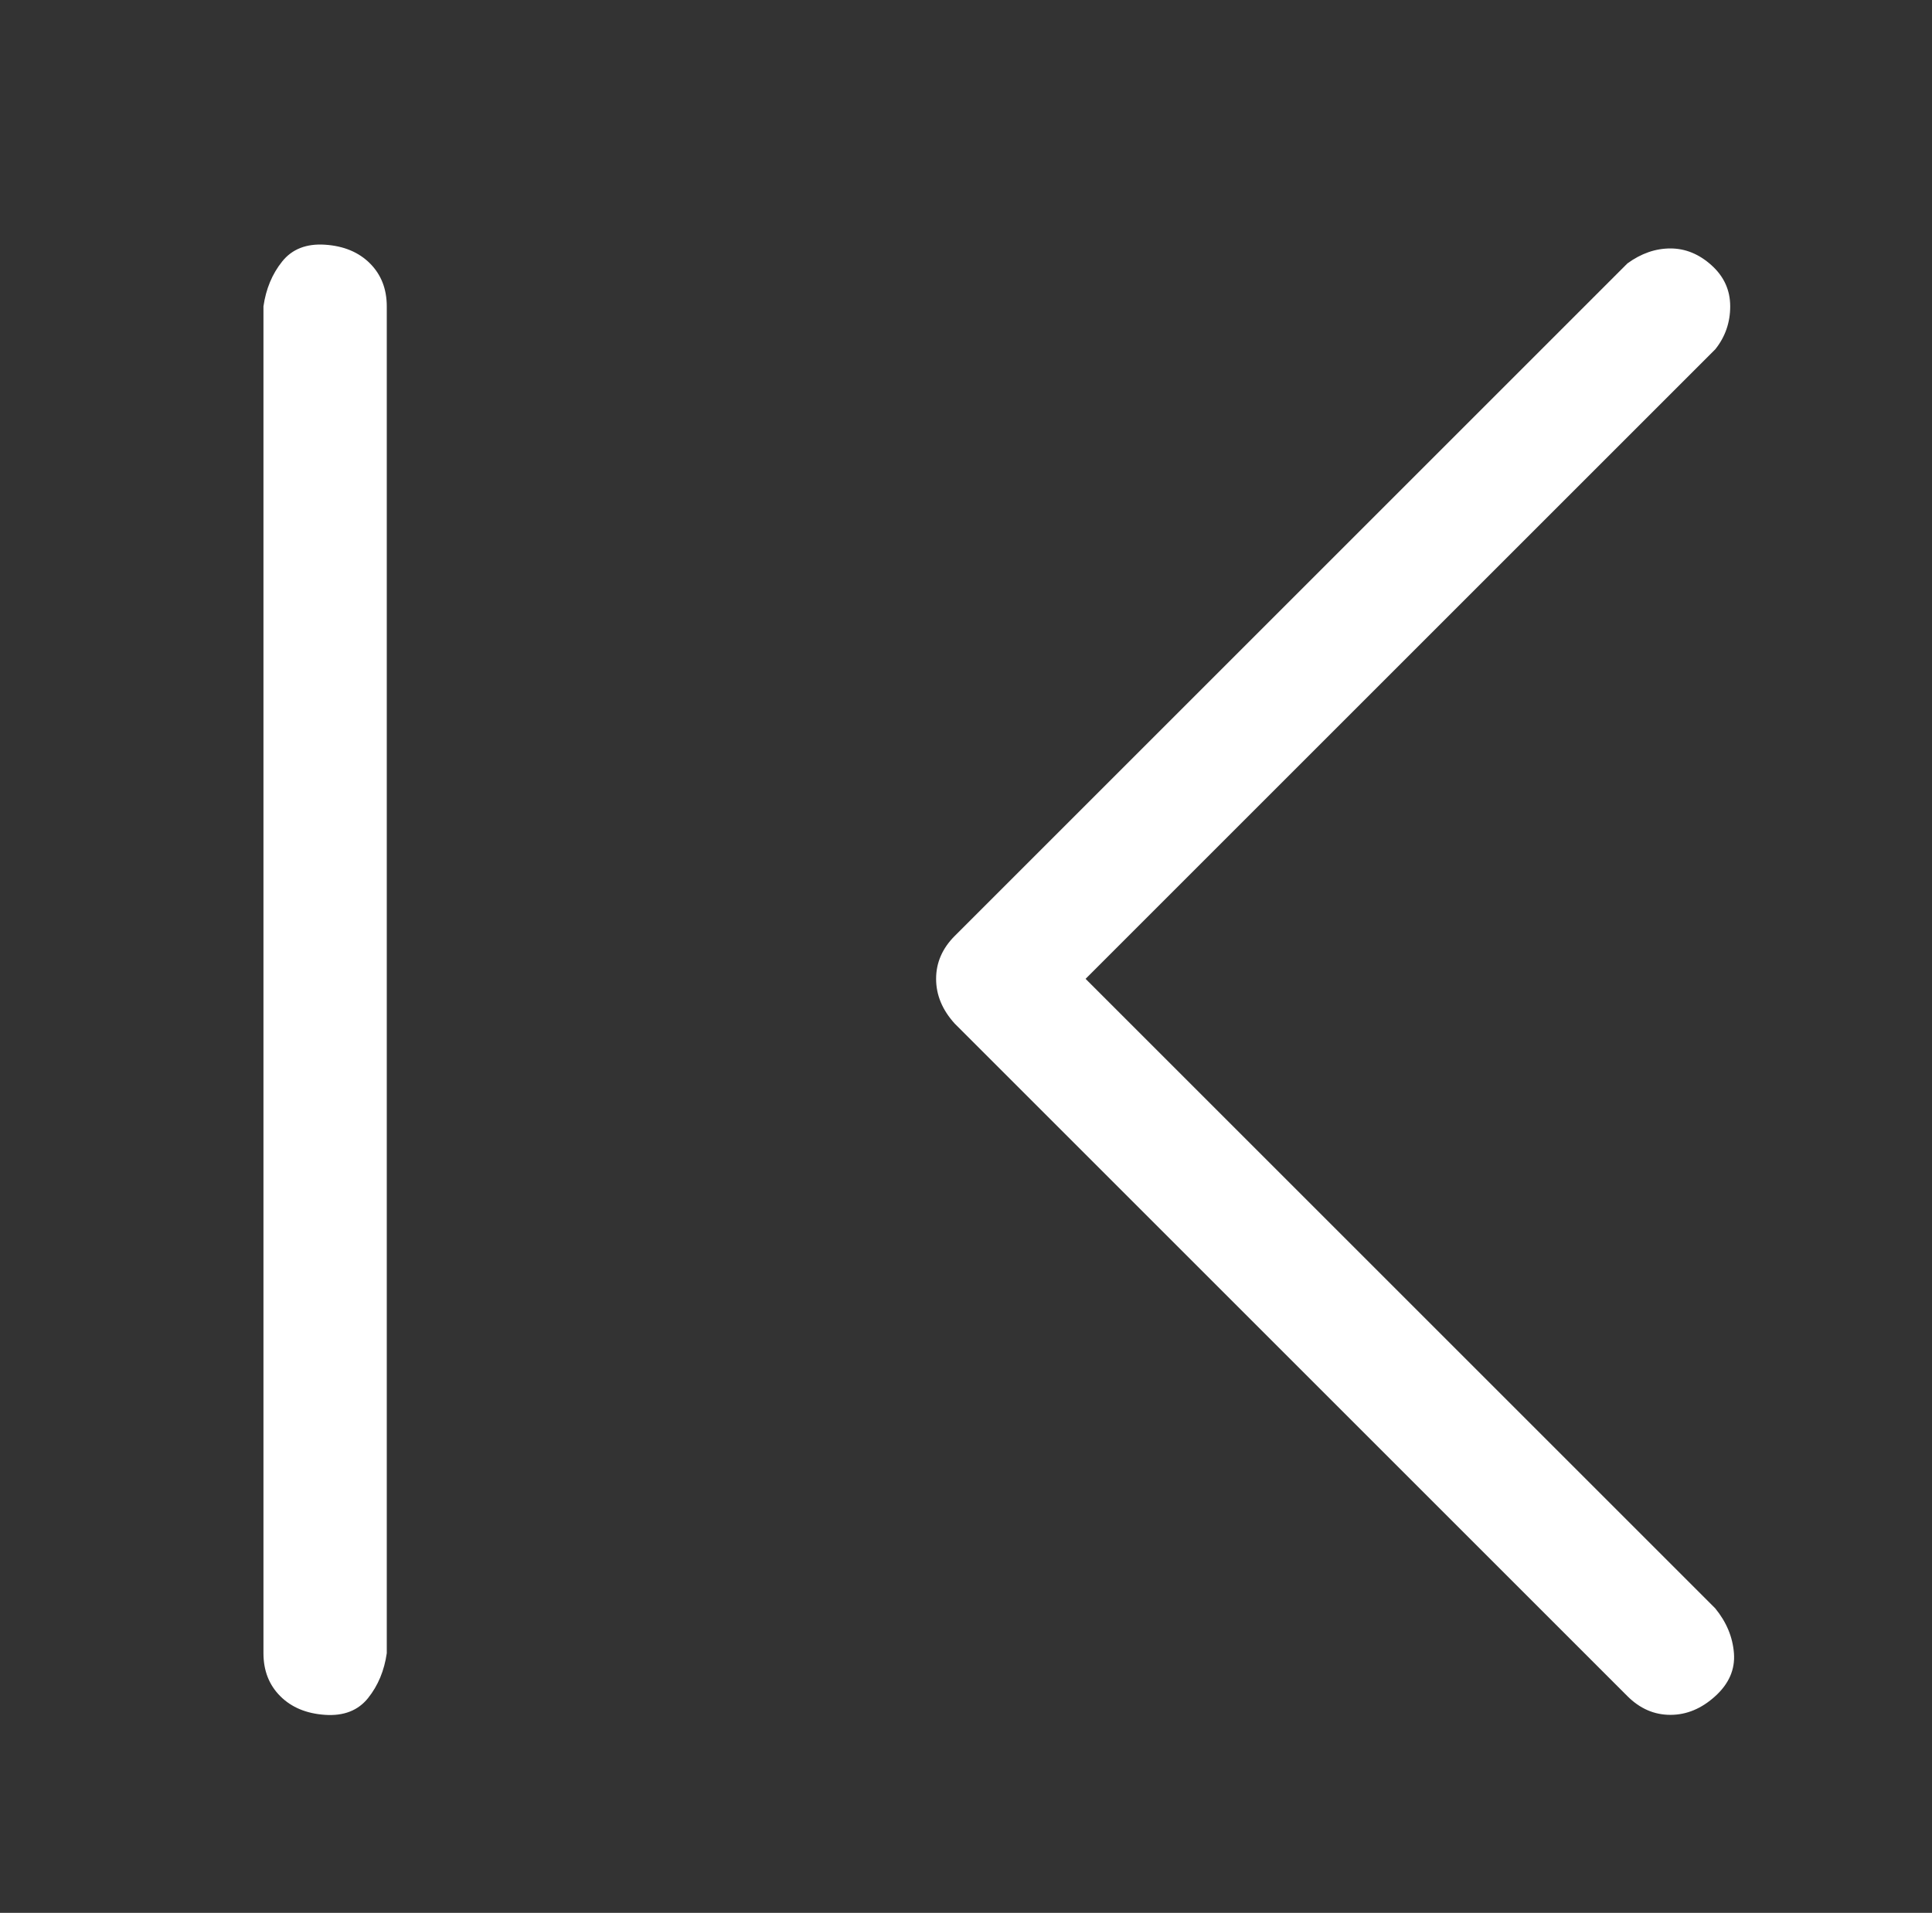 <?xml version="1.0" standalone="no"?>
<!DOCTYPE svg PUBLIC "-//W3C//DTD SVG 1.1//EN" "http://www.w3.org/Graphics/SVG/1.1/DTD/svg11.dtd" >
<svg xmlns="http://www.w3.org/2000/svg" xmlns:xlink="http://www.w3.org/1999/xlink" version="1.1" viewBox="-10 0 1034 1024">
   <rect x="-10" y="0" width="1034" height="1024" fill="#333333" stroke="none"/>
   <path fill="#ffffff"
d="M501 501q-10 10 -10 23t10 24l360 360q10 10 23 10t24 -10t10 -23t-10 -24l-337 -337l337 -337q8 -10 8 -23t-10 -22t-22 -9t-23 8zM197 885v-721q0 -14 -9 -23t-24 -10t-23 9t-10 24v721q0 14 9 23t24 10t23 -9t10 -24z" />
</svg>
